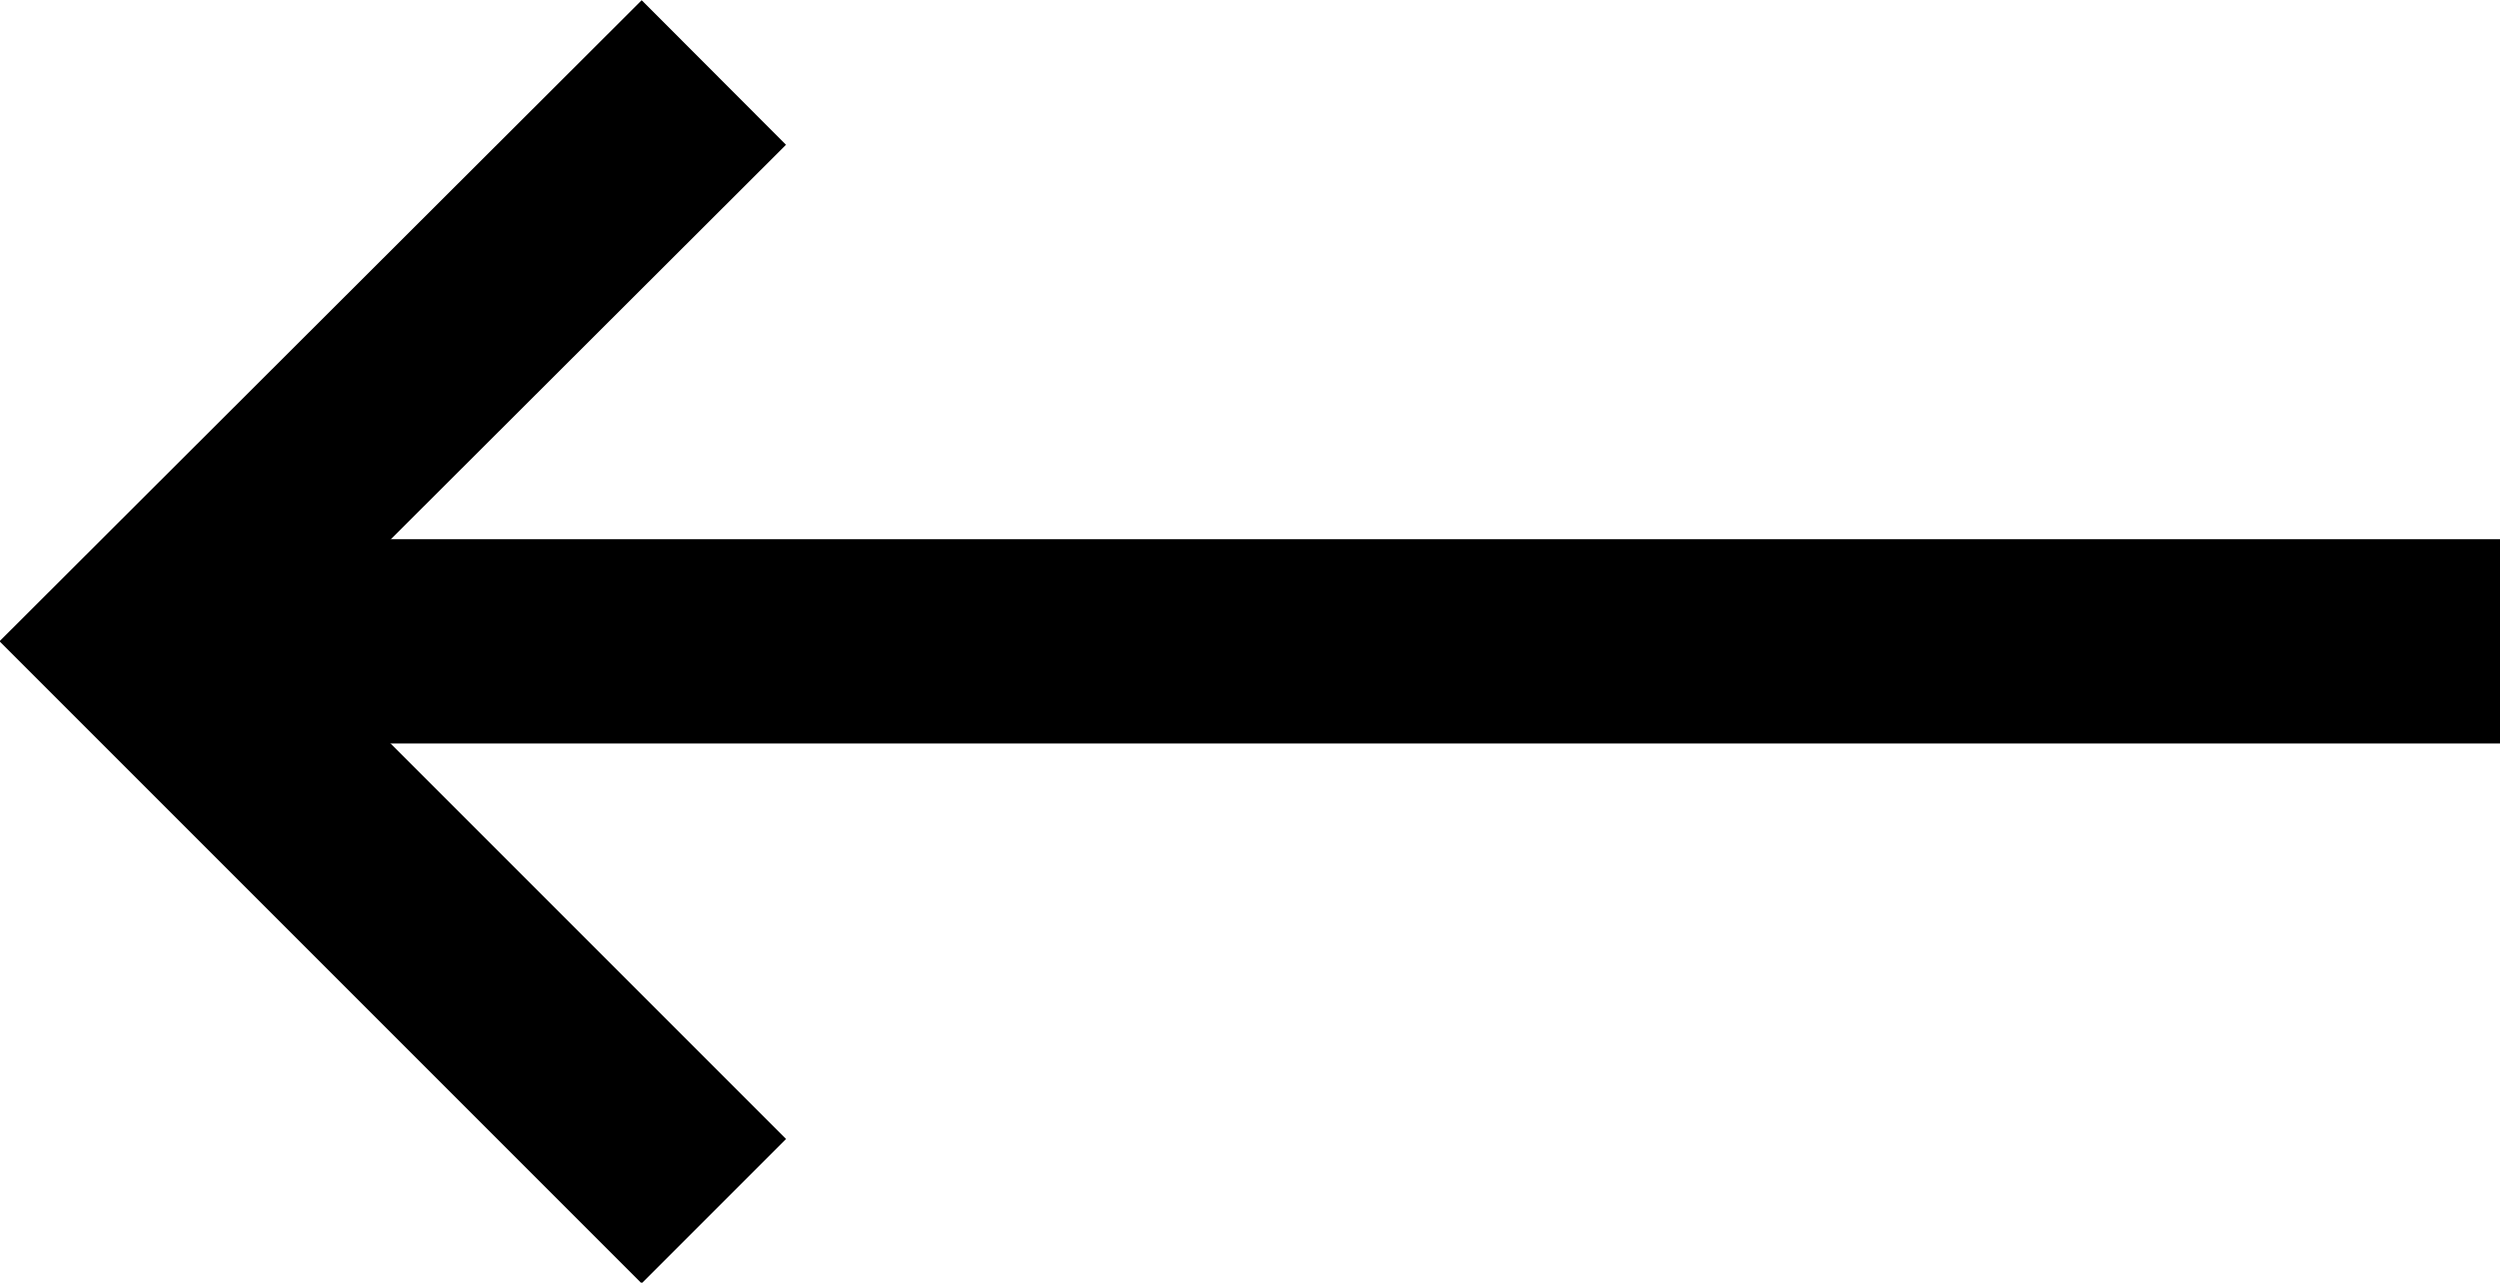 <svg id="Portrait" xmlns="http://www.w3.org/2000/svg" width="24.48" height="12.56" viewBox="0 0 24.48 12.56"><defs><style>.cls-1{fill:none;stroke:#000;stroke-miterlimit:10;stroke-width:2px;}</style></defs><title>left-arrow</title><g id="images"><g id="_01a" data-name="01a"><g id="keypad"><polyline class="cls-1" points="6.99 11.86 1.41 6.28 6.99 0.71"/><line class="cls-1" x1="1.41" y1="6.28" x2="24.48" y2="6.28"/></g></g></g></svg>